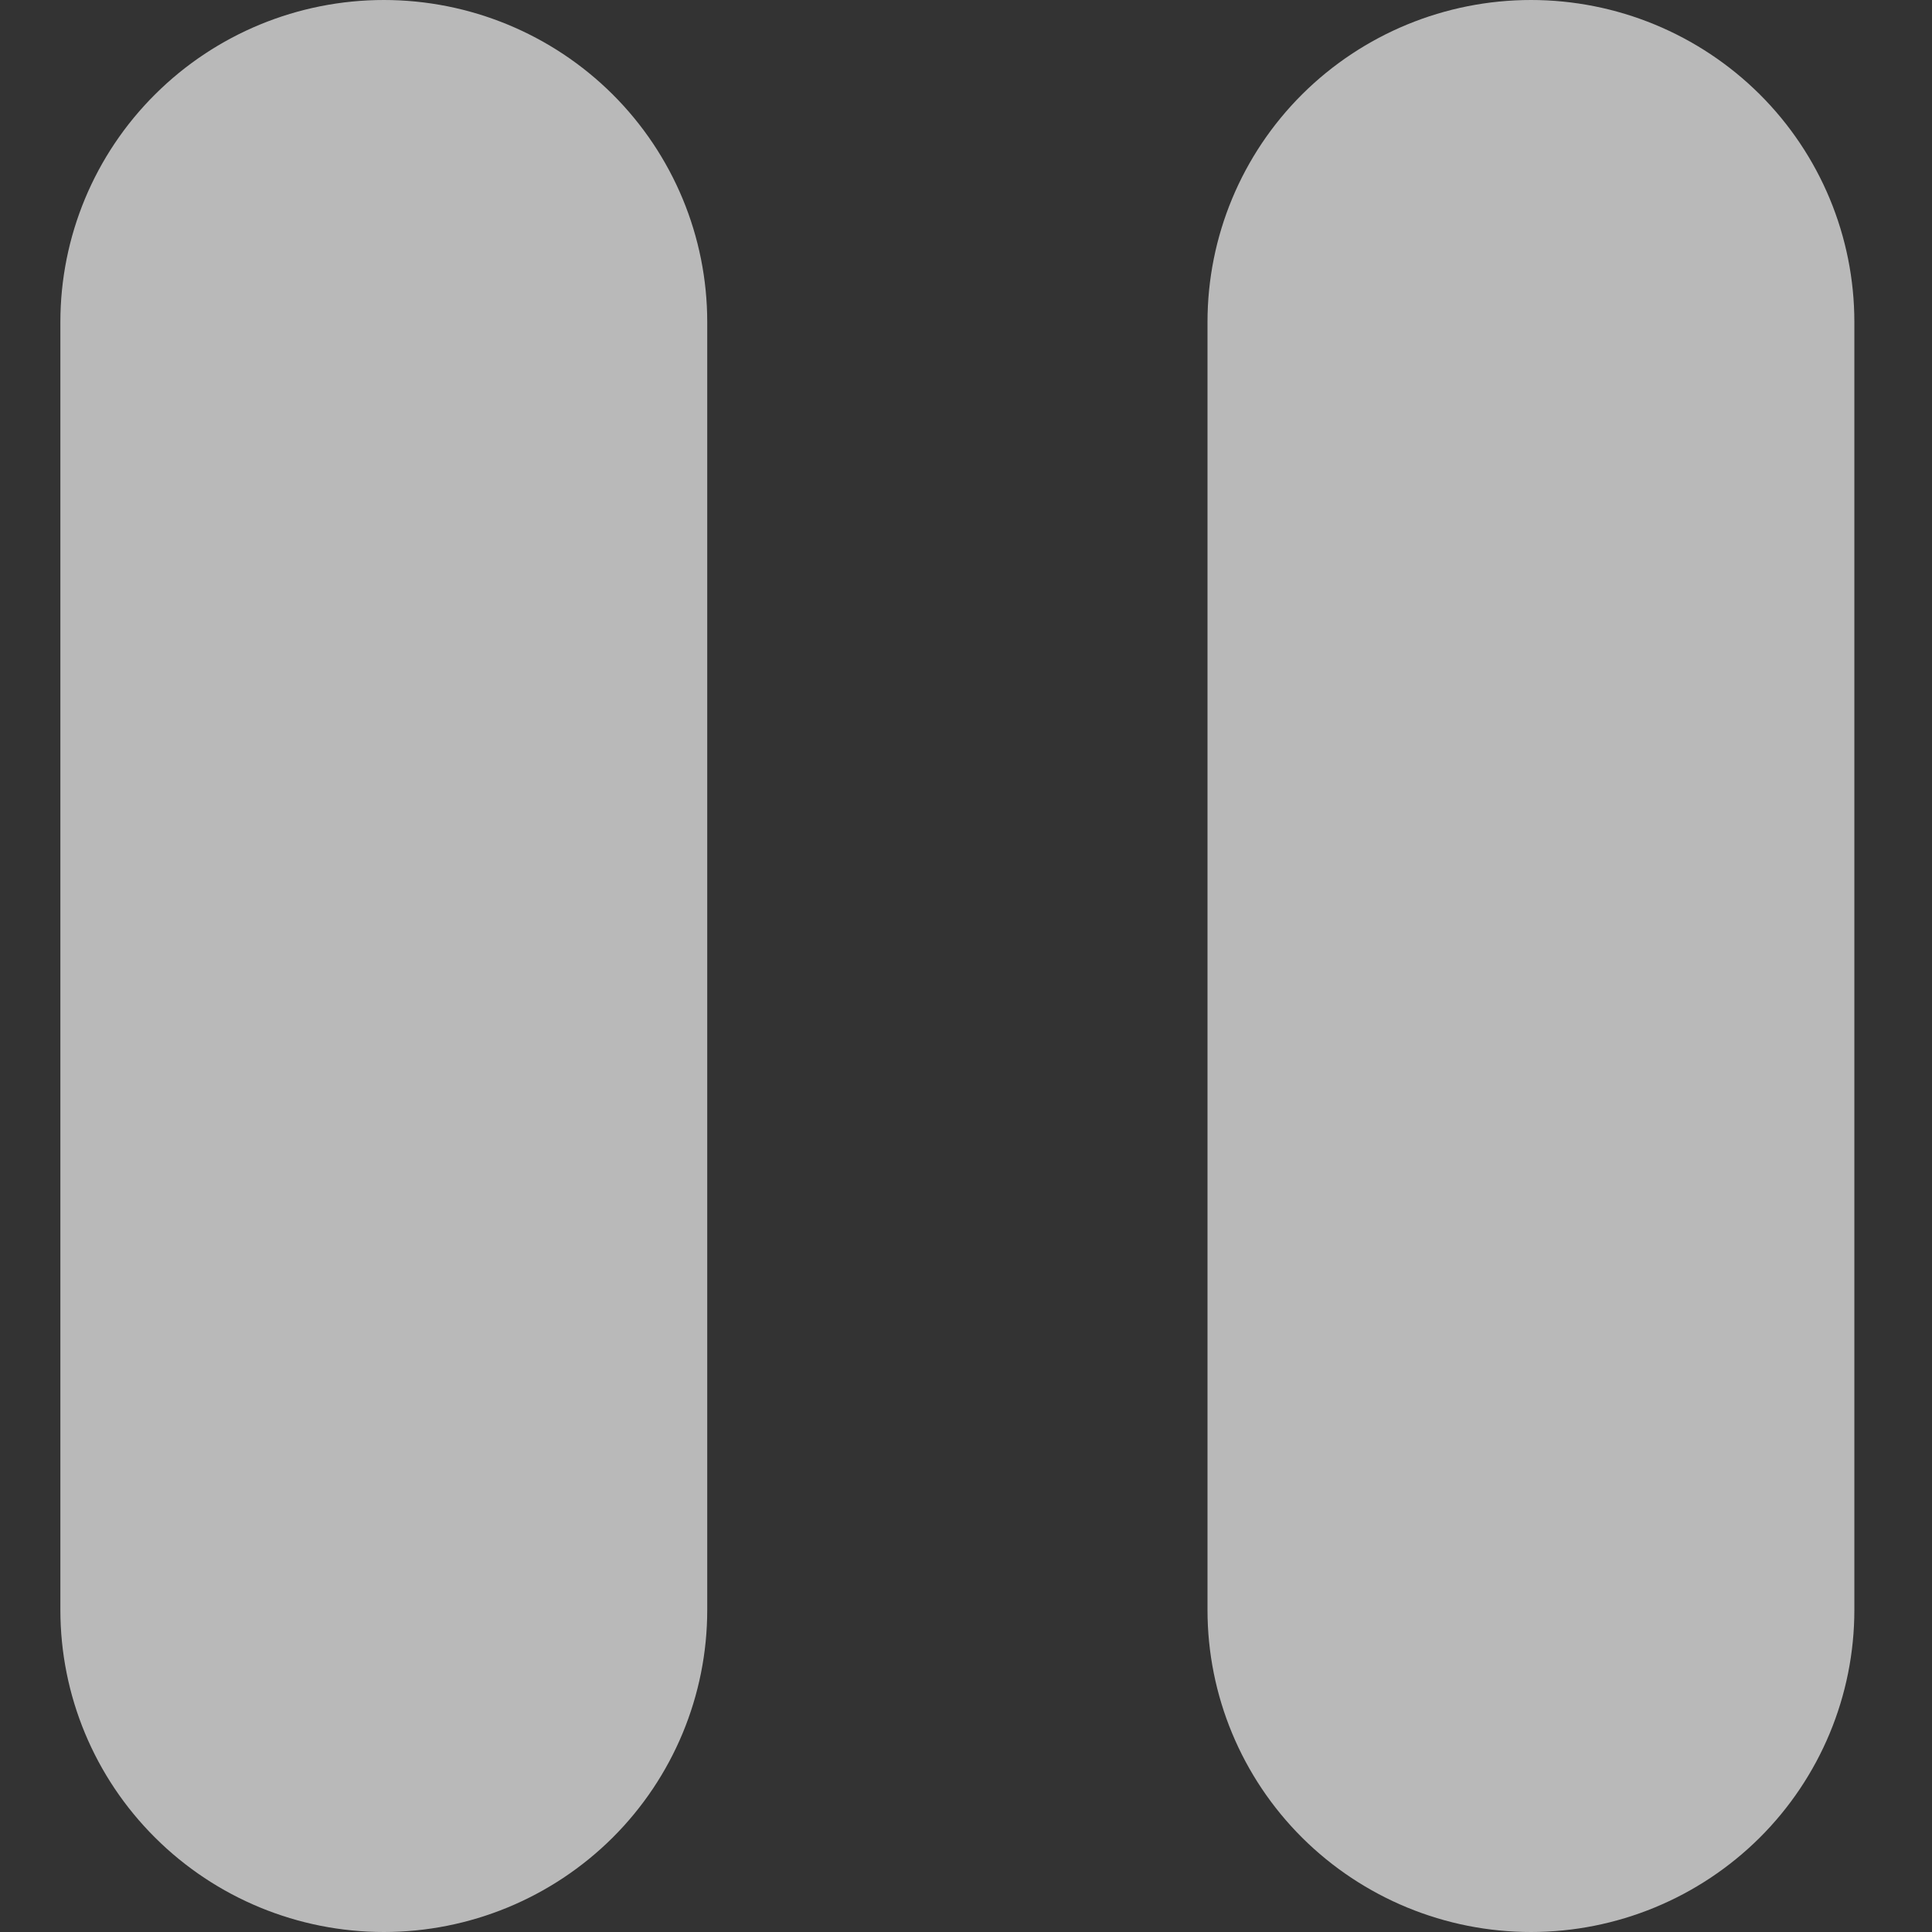 <svg width="16" height="16" viewBox="0 0 16 16" fill="none" xmlns="http://www.w3.org/2000/svg">
<rect x="0" y="0" width="16" height="16" fill="#333333" stroke="none"/>
<path d="M3.179 0C3.889 0 4.57 0.281 5.073 0.781C5.575 1.281 5.857 1.959 5.857 2.667V13.333C5.857 14.041 5.575 14.719 5.073 15.219C4.57 15.719 3.889 16 3.179 16C2.468 16 1.787 15.719 1.285 15.219C0.782 14.719 0.5 14.041 0.5 13.333V2.667C0.5 1.959 0.782 1.281 1.285 0.781C1.787 0.281 2.468 0 3.179 0ZM12.679 0C13.389 0 14.07 0.281 14.573 0.781C15.075 1.281 15.357 1.959 15.357 2.667V13.333C15.357 14.041 15.075 14.719 14.573 15.219C14.07 15.719 13.389 16 12.679 16C11.968 16 11.287 15.719 10.784 15.219C10.282 14.719 10 14.041 10 13.333V2.667C10 1.959 10.282 1.281 10.784 0.781C11.287 0.281 11.968 0 12.679 0Z" fill="white" fill-opacity="0.66"/>
</svg>
